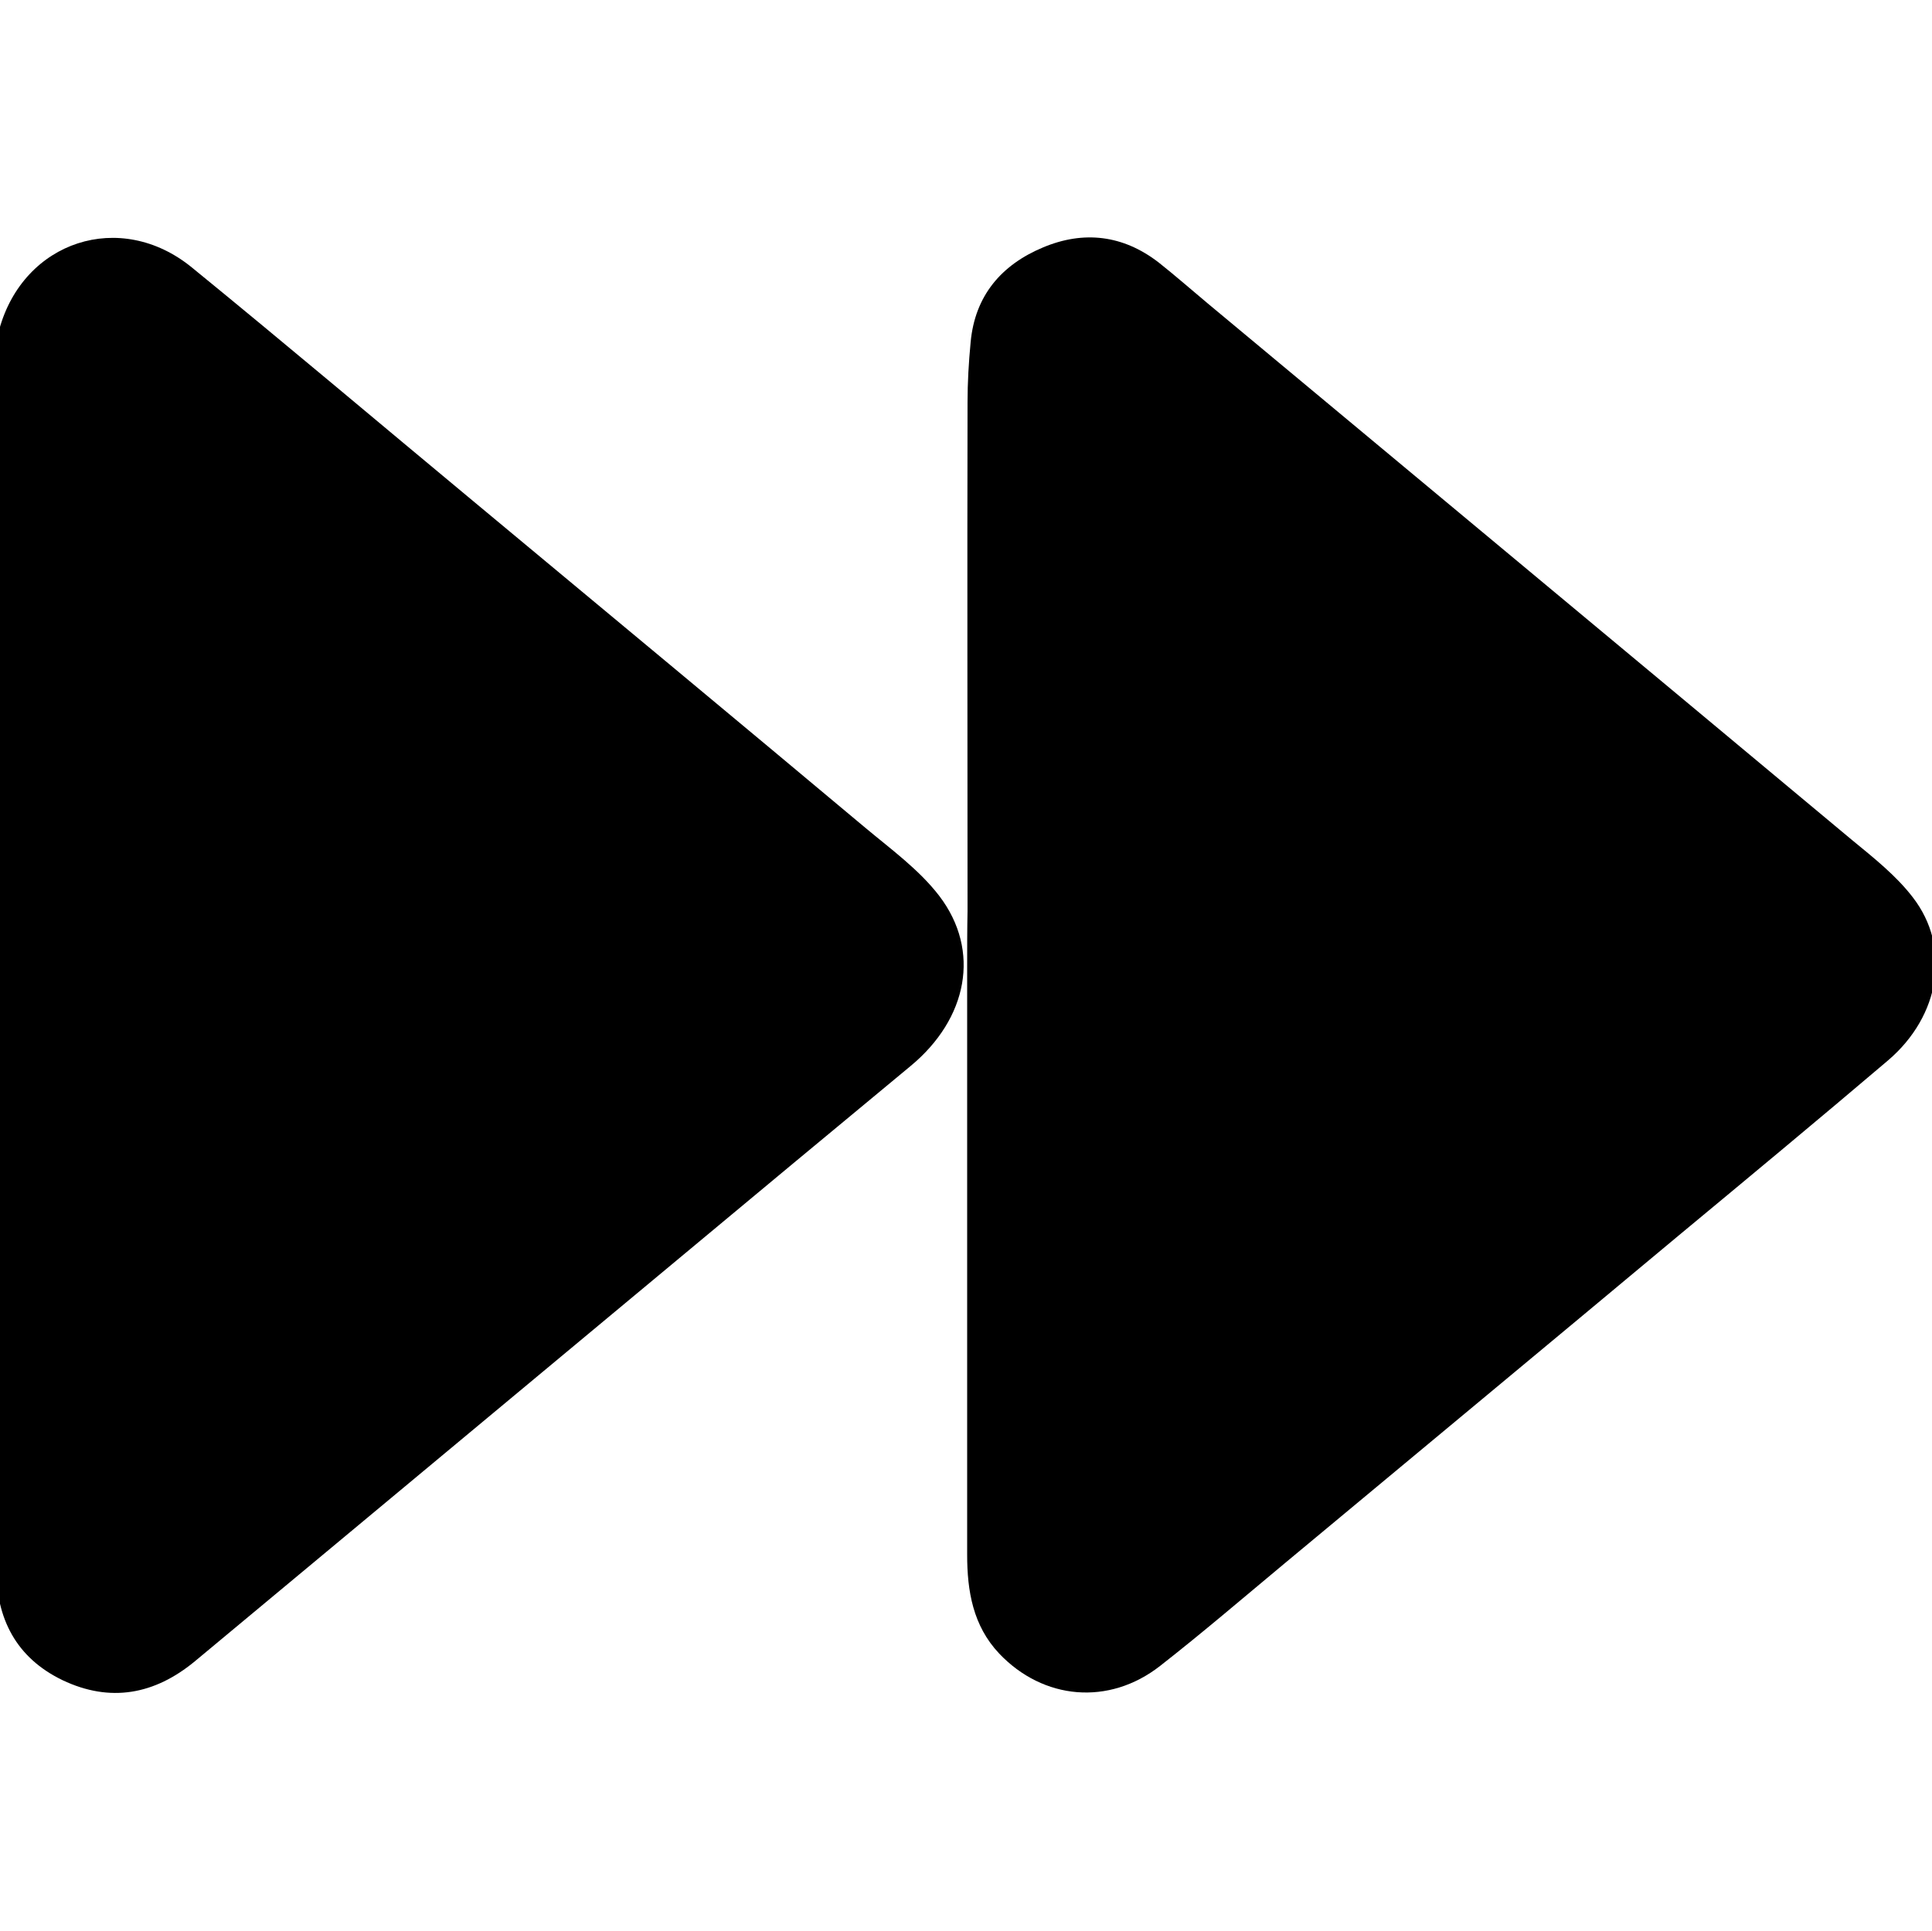 <?xml version="1.0" encoding="utf-8"?>
<!-- Generator: Adobe Illustrator 19.0.0, SVG Export Plug-In . SVG Version: 6.00 Build 0)  -->
<svg version="1.1" id="Layer_1" xmlns="http://www.w3.org/2000/svg" xmlns:xlink="http://www.w3.org/1999/xlink" x="0px" y="0px"
	 viewBox="-55 146.7 500.6 500.3" style="enable-background:new -55 146.7 500.6 500.3;" xml:space="preserve">
<g id="XMLID_2_">
	<path id="XMLID_60_" d="M195.7,382.8c0-44-0.1-87.9,0-131.8c0-5.2,0.3-10.4,0.8-15.6c1.1-12.1,8-20.1,18.8-24.6
		c10.5-4.4,20.7-3.2,29.9,3.9c4.3,3.4,8.5,7.1,12.7,10.6c55.7,46.4,111.4,92.7,167,139.1c5.6,4.6,11.4,9.2,15.7,14.8
		c10,12.9,7.2,30.7-6.4,42.3c-18,15.3-36.2,30.4-54.4,45.5c-33.9,28.3-67.9,56.5-101.9,84.8c-10.7,8.9-21.3,18-32.3,26.6
		c-13.3,10.4-30.3,8.8-41.7-3.2c-6.8-7.2-8.3-16.2-8.3-25.6c0-50.8,0-101.7,0-152.5C195.6,392.4,195.6,387.6,195.7,382.8z"/>
	<path id="XMLID_59_" d="M-55.9,239.4c0-2.5,0.1-5,0.7-7.3c6.3-23,31.4-31.2,49.9-16.1c24.4,19.9,48.4,40.2,72.6,60.3
		c34,28.3,68,56.5,101.9,84.9c6.7,5.6,14,10.9,19.2,17.7c10.8,14.2,7.3,31.8-7.4,44c-10.2,8.5-20.4,16.9-30.5,25.3
		c-51.7,43-103.3,86-155,129c-10.4,8.6-21.9,10.8-34.3,4.9c-12-5.8-17.2-15.9-17.2-29.1c0-52,0-104.1,0-156.1
		C-56,344.4-56.1,291.9-55.9,239.4z"/>
</g>
</svg>
